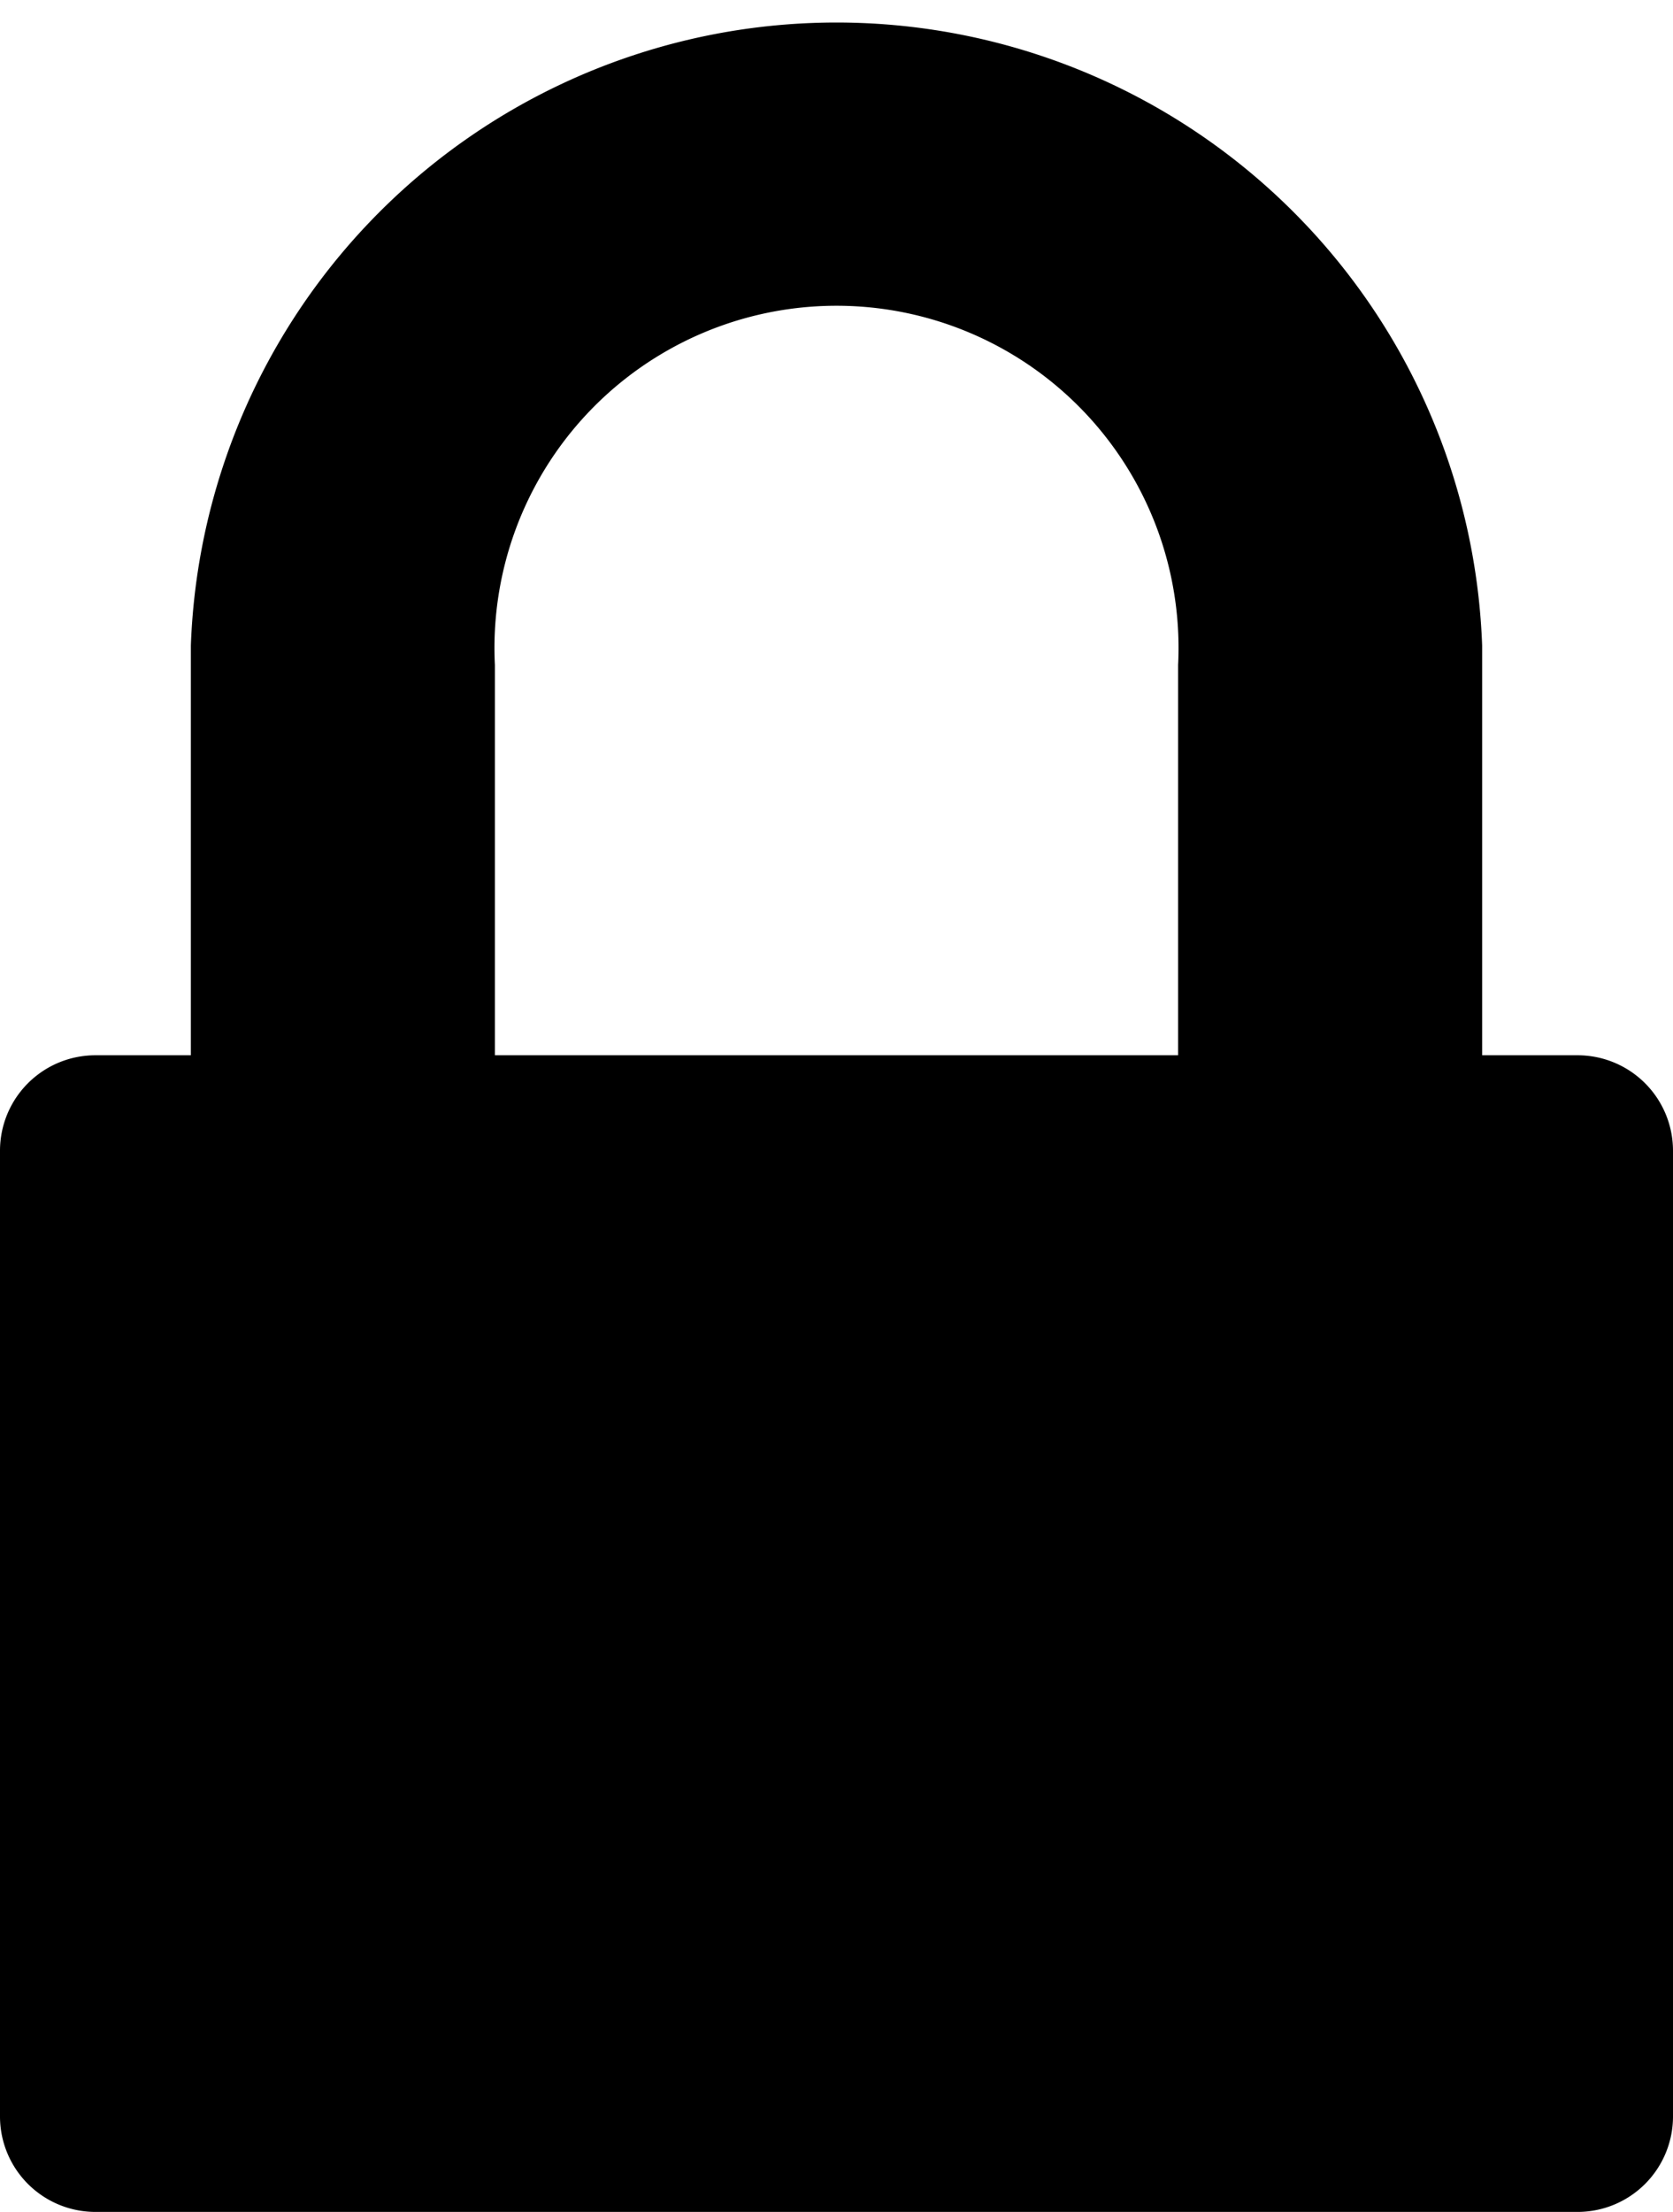 <svg xmlns="http://www.w3.org/2000/svg" viewBox="0 0 198.1 261.8"><path class="a-lock" d="M186.8,261.8H11.3A11.3,11.3,0,0,1,0,250.5V136.2a11.3,11.3,0,0,1,11.3-11.3H22.6V76.4a76.5,76.5,0,0,1,152.9,0v48.5h11.3a11.3,11.3,0,0,1,11.3,11.3V250.5A11.3,11.3,0,0,1,186.8,261.8ZM139.5,78.7a40.5,40.5,0,1,0-80.9,0v46.2h80.9V78.7Z"/></svg>
